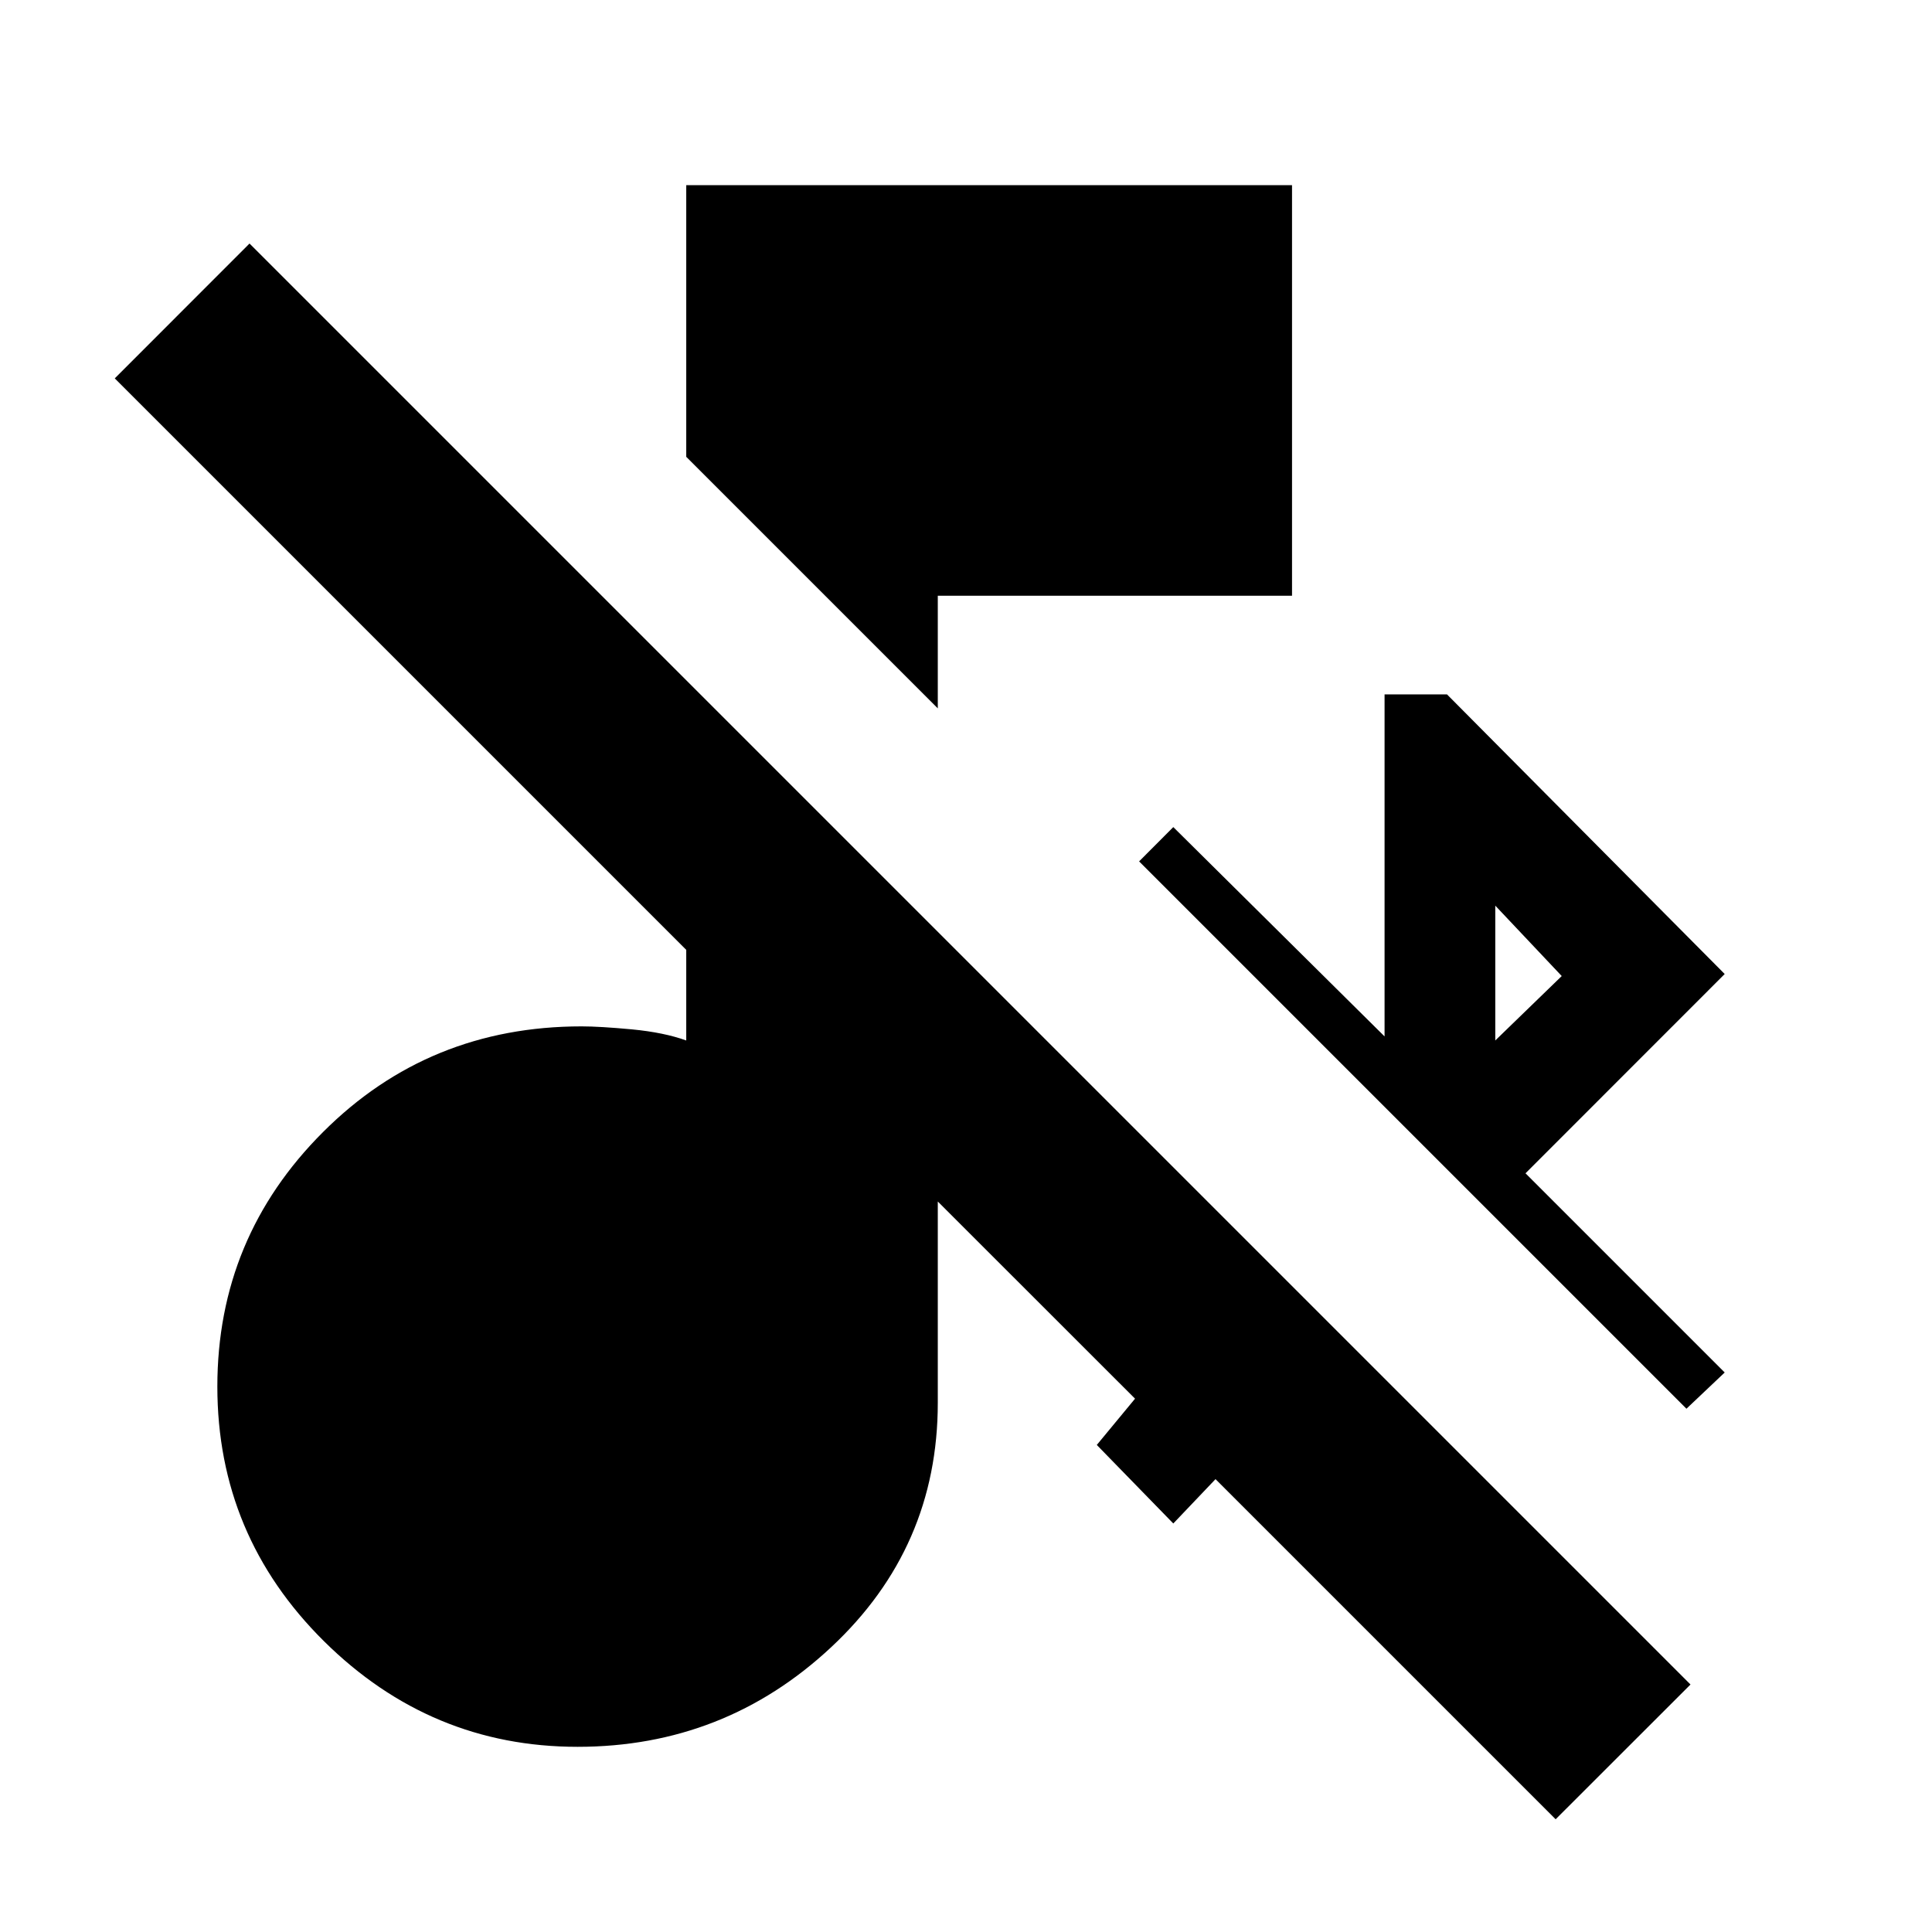 <svg xmlns="http://www.w3.org/2000/svg" height="20" width="20"><path d="M9.708 7.333 7.104 4.729V1.917h6.271v4.25H9.708Zm7.75 7.25-5.666-5.666.354-.355 2.187 2.167V7.188h.646l2.875 2.895-2.062 2.063 2.062 2.062Zm-1.979-3.812.688-.667-.688-.729Zm.625 8.062-3.521-3.521-.437.459-.792-.813.396-.479-2.042-2.041v2.083q0 1.5-1.104 2.531-1.104 1.031-2.625 1.031T3.354 16.99Q2.25 15.896 2.25 14.354t1.094-2.635q1.094-1.094 2.677-1.094.187 0 .521.031.333.032.562.115v-.938L1.188 3.917l1.395-1.396L17.5 17.438Z"/></svg>